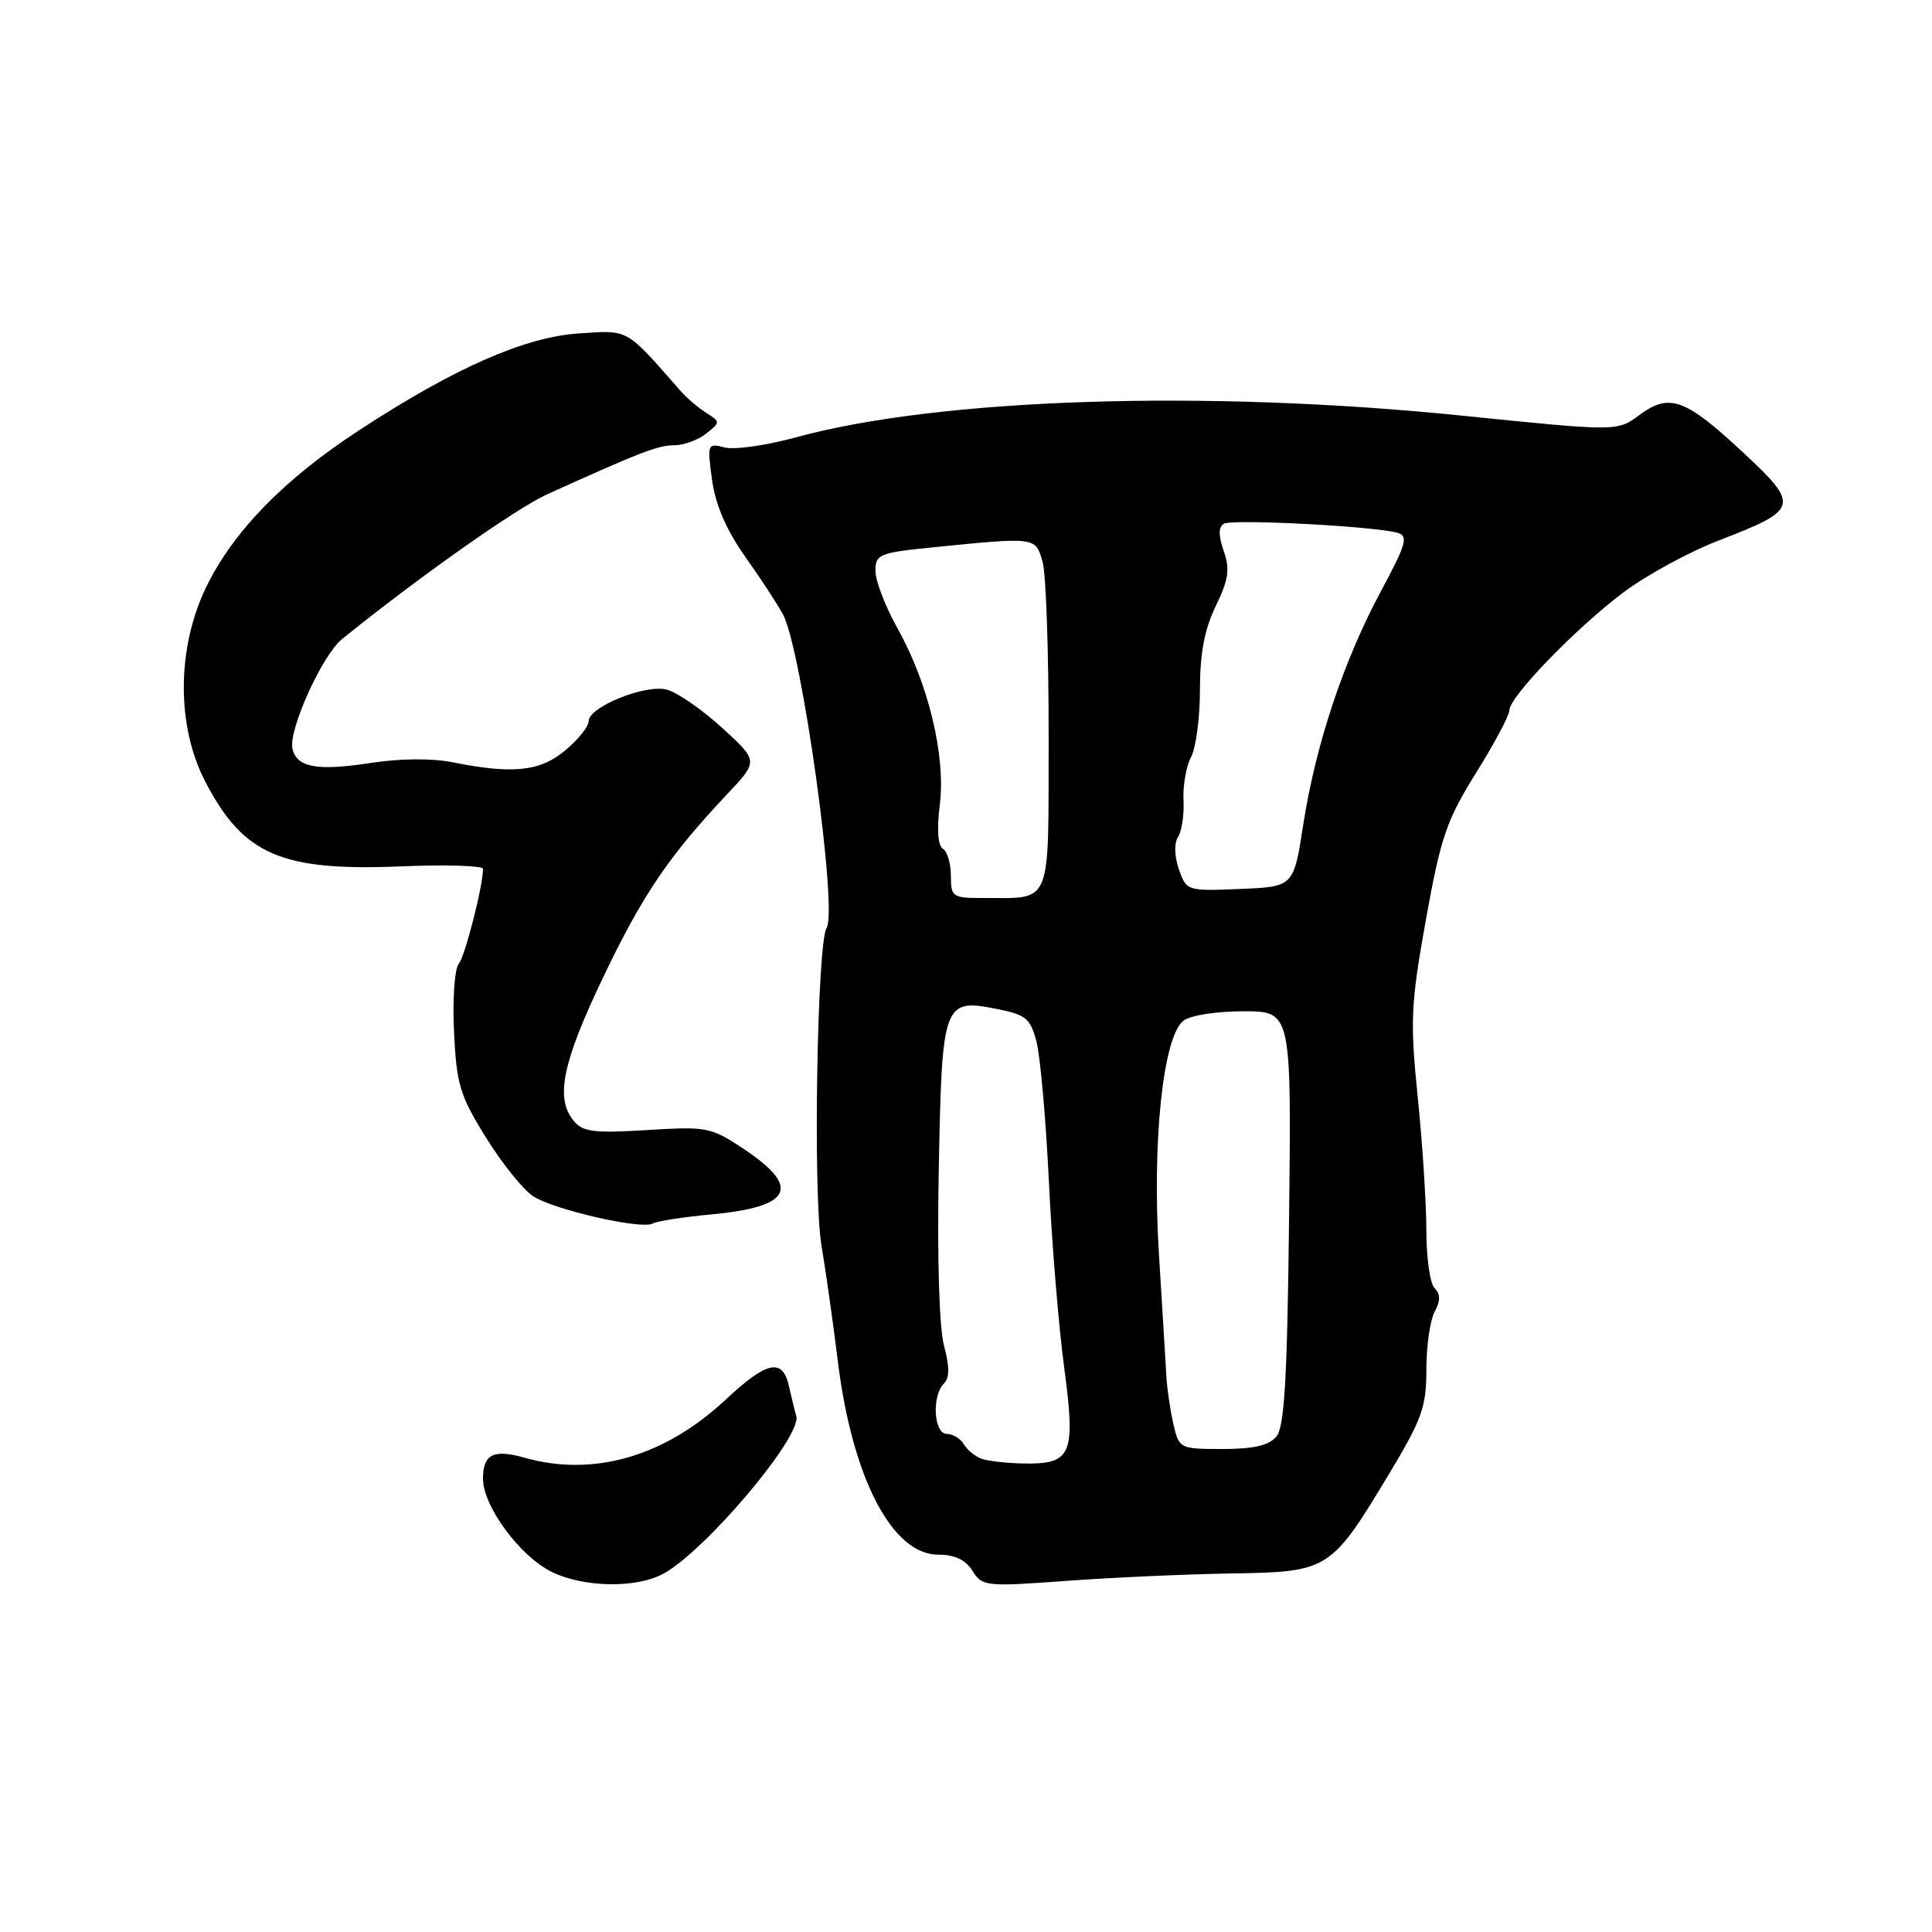 <?xml version="1.0" encoding="UTF-8" standalone="no"?>
<!DOCTYPE svg PUBLIC "-//W3C//DTD SVG 1.1//EN" "http://www.w3.org/Graphics/SVG/1.1/DTD/svg11.dtd" >
<svg xmlns="http://www.w3.org/2000/svg" xmlns:xlink="http://www.w3.org/1999/xlink" version="1.1" viewBox="0 0 256 256">
 <g >
 <path fill="currentColor"
d=" M 87.80 208.58 C 93.35 205.65 106.31 190.32 105.51 187.63 C 105.32 187.01 104.90 185.26 104.56 183.75 C 103.72 179.89 101.66 180.31 96.14 185.47 C 88.07 193.01 78.63 195.74 69.49 193.15 C 65.38 191.99 64.00 192.69 64.00 195.93 C 64.00 199.59 68.88 206.20 73.12 208.29 C 77.29 210.34 84.19 210.48 87.80 208.58 Z  M 163.27 208.49 C 176.06 208.29 176.36 208.09 184.04 195.33 C 188.42 188.06 189.00 186.44 189.00 181.48 C 189.00 178.39 189.49 174.95 190.09 173.83 C 190.88 172.35 190.88 171.48 190.09 170.69 C 189.49 170.09 189.00 166.68 189.00 163.11 C 189.00 159.54 188.49 151.57 187.86 145.41 C 186.83 135.21 186.93 133.10 188.94 121.86 C 190.91 110.92 191.66 108.71 195.58 102.42 C 198.01 98.52 200.00 94.79 200.00 94.12 C 200.00 92.35 208.65 83.39 215.00 78.58 C 218.03 76.28 223.73 73.17 227.68 71.64 C 238.41 67.51 238.55 67.01 230.92 59.91 C 223.28 52.79 221.20 52.05 217.22 55.00 C 214.28 57.17 214.28 57.17 193.87 55.09 C 159.80 51.60 124.47 52.75 105.42 57.96 C 101.52 59.03 97.29 59.63 96.01 59.29 C 93.75 58.70 93.70 58.82 94.35 63.59 C 94.81 66.91 96.23 70.21 98.76 73.79 C 100.82 76.69 103.06 80.13 103.75 81.41 C 106.24 86.10 111.03 120.52 109.53 122.95 C 108.26 125.00 107.72 158.17 108.84 164.96 C 109.44 168.56 110.42 175.50 111.02 180.39 C 112.92 195.80 118.21 206.00 124.31 206.00 C 126.51 206.00 127.94 206.68 128.86 208.14 C 130.15 210.21 130.59 210.26 141.35 209.47 C 147.48 209.02 157.35 208.58 163.27 208.49 Z  M 94.22 160.92 C 105.01 159.92 106.24 157.33 98.40 152.14 C 94.20 149.36 93.60 149.25 85.72 149.74 C 78.72 150.17 77.24 149.99 76.03 148.53 C 73.54 145.54 74.51 140.81 79.92 129.50 C 85.15 118.55 88.64 113.41 96.41 105.17 C 100.50 100.84 100.50 100.84 95.65 96.41 C 92.98 93.98 89.68 91.71 88.33 91.37 C 85.46 90.65 78.00 93.68 78.00 95.56 C 78.00 96.26 76.62 97.99 74.92 99.41 C 71.59 102.22 67.97 102.61 60.00 101.01 C 57.23 100.46 53.05 100.49 49.15 101.09 C 42.02 102.19 39.31 101.70 38.75 99.20 C 38.20 96.75 42.69 86.82 45.29 84.71 C 55.33 76.58 68.37 67.37 72.50 65.50 C 84.84 59.91 87.19 59.00 89.34 59.00 C 90.59 59.00 92.49 58.31 93.56 57.46 C 95.47 55.95 95.47 55.91 93.59 54.71 C 92.54 54.05 91.03 52.76 90.23 51.86 C 82.82 43.41 83.40 43.74 76.71 44.18 C 69.54 44.65 60.23 48.75 47.63 56.98 C 37.67 63.48 30.94 70.38 27.35 77.73 C 23.40 85.86 23.35 96.21 27.24 103.65 C 32.28 113.29 37.29 115.45 53.14 114.80 C 59.11 114.55 64.00 114.70 64.00 115.13 C 64.00 117.40 61.63 126.67 60.78 127.73 C 60.23 128.41 59.95 132.46 60.16 136.73 C 60.49 143.68 60.93 145.15 64.38 150.71 C 66.50 154.13 69.32 157.63 70.63 158.50 C 73.40 160.31 85.02 162.96 86.50 162.12 C 87.05 161.80 90.52 161.27 94.22 160.92 Z  M 130.00 193.27 C 129.18 192.96 128.14 192.10 127.70 191.35 C 127.26 190.61 126.25 190.00 125.45 190.00 C 123.73 190.00 123.44 184.96 125.07 183.33 C 125.83 182.57 125.84 181.11 125.09 178.33 C 124.45 175.96 124.17 166.73 124.39 155.11 C 124.81 132.77 124.98 132.29 132.08 133.69 C 135.94 134.45 136.53 134.94 137.34 138.02 C 137.84 139.94 138.58 148.25 138.98 156.50 C 139.37 164.75 140.29 175.87 141.01 181.21 C 142.56 192.76 142.01 194.04 135.63 193.92 C 133.36 193.88 130.82 193.59 130.00 193.27 Z  M 155.49 188.75 C 155.08 186.96 154.66 184.15 154.56 182.50 C 154.47 180.85 154.02 173.55 153.57 166.28 C 152.64 151.32 154.09 137.40 156.81 135.25 C 157.69 134.55 161.16 134.00 164.75 134.00 C 171.12 134.00 171.12 134.00 170.81 161.35 C 170.57 182.70 170.20 189.06 169.13 190.35 C 168.14 191.53 166.13 192.00 162.00 192.00 C 156.33 192.00 156.24 191.95 155.49 188.75 Z  M 126.00 116.06 C 126.00 114.44 125.52 112.82 124.94 112.46 C 124.27 112.05 124.12 109.89 124.53 106.63 C 125.33 100.20 123.03 90.59 118.93 83.27 C 117.32 80.39 116.00 76.96 116.00 75.66 C 116.00 73.44 116.48 73.24 123.75 72.51 C 137.34 71.15 137.23 71.14 138.16 74.50 C 138.61 76.15 138.96 86.57 138.95 97.64 C 138.91 120.45 139.52 118.96 130.25 118.99 C 126.21 119.00 126.00 118.85 126.00 116.06 Z  M 156.21 115.19 C 155.61 113.44 155.56 111.73 156.10 110.89 C 156.60 110.13 156.92 107.92 156.82 106.00 C 156.73 104.08 157.18 101.52 157.82 100.32 C 158.47 99.11 159.00 95.09 159.00 91.38 C 159.00 86.57 159.60 83.39 161.09 80.31 C 162.80 76.79 162.99 75.42 162.15 73.01 C 161.44 70.96 161.44 69.85 162.16 69.40 C 163.23 68.74 182.17 69.73 185.18 70.60 C 186.64 71.03 186.34 72.08 183.00 78.30 C 178.05 87.50 174.34 98.65 172.70 109.19 C 171.42 117.50 171.42 117.50 164.32 117.79 C 157.29 118.08 157.22 118.06 156.21 115.19 Z "/>
</g>
</svg>